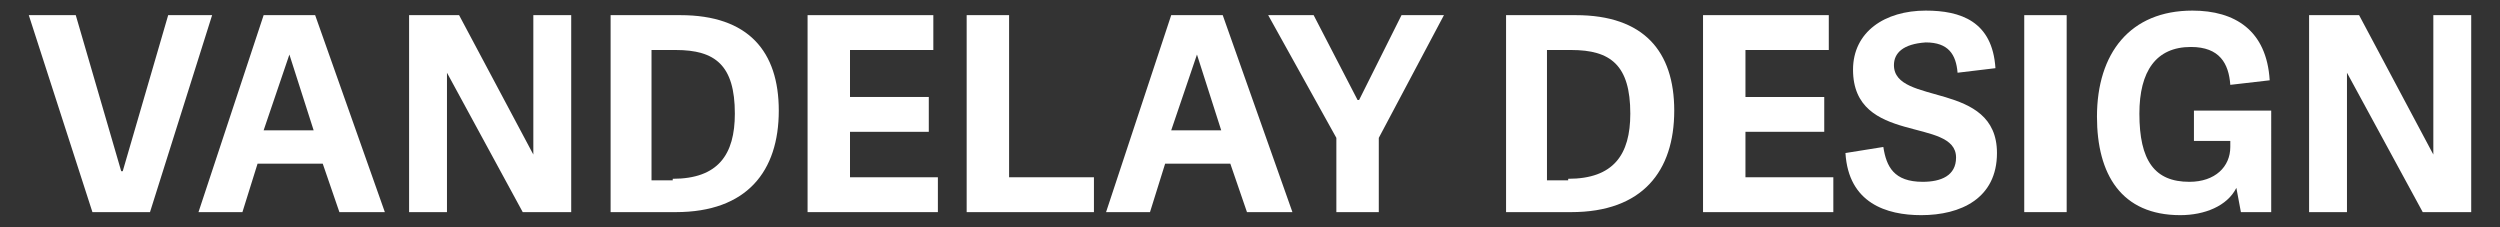 <?xml version="1.0" encoding="utf-8"?>
<!-- Generator: Adobe Illustrator 19.2.1, SVG Export Plug-In . SVG Version: 6.00 Build 0)  -->
<svg version="1.1" id="Layer_1" xmlns="http://www.w3.org/2000/svg" xmlns:xlink="http://www.w3.org/1999/xlink" x="0px" y="0px"
	 viewBox="0 0 165 15" style="enable-background:new 0 0 165 15;" xml:space="preserve">
<rect x="0" y="0" width="165" height="15" fill="#333333" stroke="none"/>
<style type="text/css">
	.st0{fill:#FFFFFF;}
</style>
<g>
	<path class="st0" d="M6.1,14L1.9,1H5l3,10.3h0.1l3-10.3h2.9L9.9,14H6.1z"/>
	<path class="st0" d="M20.8,1l4.6,13h-3l-1.1-3.2h-4.3l-1,3.2h-2.9l4.3-13H20.8z M19.1,3.6L19.1,3.6l-1.7,5h3.3L19.1,3.6z"/>
	<path class="st0" d="M34.5,14l-5-9.2V14h-2.5V1h3.3l4.9,9.2V1h2.5v13H34.5z"/>
	<path class="st0" d="M40.3,14V1h4.6c4.5,0,6.5,2.4,6.5,6.3c0,4-2.1,6.7-6.8,6.7H40.3z M44.4,11.8c3,0,4.1-1.6,4.1-4.3
		c0-3.2-1.3-4.2-3.9-4.2h-1.6v8.6H44.4z"/>
	<path class="st0" d="M56.1,11.7h5.8V14h-8.6V1h8.3v2.3h-5.5v3.1h5.2v2.3h-5.2V11.7z"/>
	<path class="st0" d="M66.6,11.7h5.6V14h-8.4V1h2.8V11.7z"/>
	<path class="st0" d="M80.7,1l4.6,13h-3l-1.1-3.2h-4.3l-1,3.2H73l4.3-13H80.7z M79,3.6L79,3.6l-1.7,5h3.3L79,3.6z"/>
	<path class="st0" d="M91,14h-2.8V9.1L83.7,1h3l2.9,5.6h0.1L92.5,1h2.8L91,9.1V14z"/>
	<path class="st0" d="M99.4,14V1h4.6c4.5,0,6.5,2.4,6.5,6.3c0,4-2.1,6.7-6.8,6.7H99.4z M103.5,11.8c3,0,4.1-1.6,4.1-4.3
		c0-3.2-1.3-4.2-3.9-4.2h-1.6v8.6H103.5z"/>
	<path class="st0" d="M115.2,11.7h5.8V14h-8.6V1h8.3v2.3h-5.5v3.1h5.2v2.3h-5.2V11.7z"/>
	<path class="st0" d="M125,4.3c0,2.7,6.8,1,6.8,5.8c0,3-2.4,4.1-5,4.1c-2.3,0-4.8-0.8-5-4.1l2.5-0.4c0.2,1.3,0.7,2.3,2.6,2.3
		c1.2,0,2.2-0.4,2.2-1.6c0-2.7-6.8-0.8-6.8-5.8c0-2.5,2.1-3.9,4.8-3.9c2.3,0,4.4,0.7,4.6,3.8l-2.5,0.3c-0.1-1.2-0.6-2-2.1-2
		C125.6,2.9,125,3.5,125,4.3z"/>
	<path class="st0" d="M136.4,14h-2.8V1h2.8V14z"/>
	<path class="st0" d="M147.6,12.4c-0.6,1.2-2.1,1.8-3.7,1.8c-3.9,0-5.5-2.7-5.5-6.5c0-4.2,2.2-7,6.3-7c2.8,0,4.9,1.3,5.1,4.6
		l-2.6,0.3c-0.1-1.4-0.7-2.5-2.6-2.5c-2.3,0-3.4,1.6-3.4,4.4c0,3.1,1,4.5,3.3,4.5c1.7,0,2.7-1,2.7-2.3V9.3h-2.4v-2h5.1V14h-2
		L147.6,12.4z"/>
	<path class="st0" d="M159.9,14l-5-9.2V14h-2.5V1h3.3l4.9,9.2V1h2.5v13H159.9z"/>
</g>
</svg>
